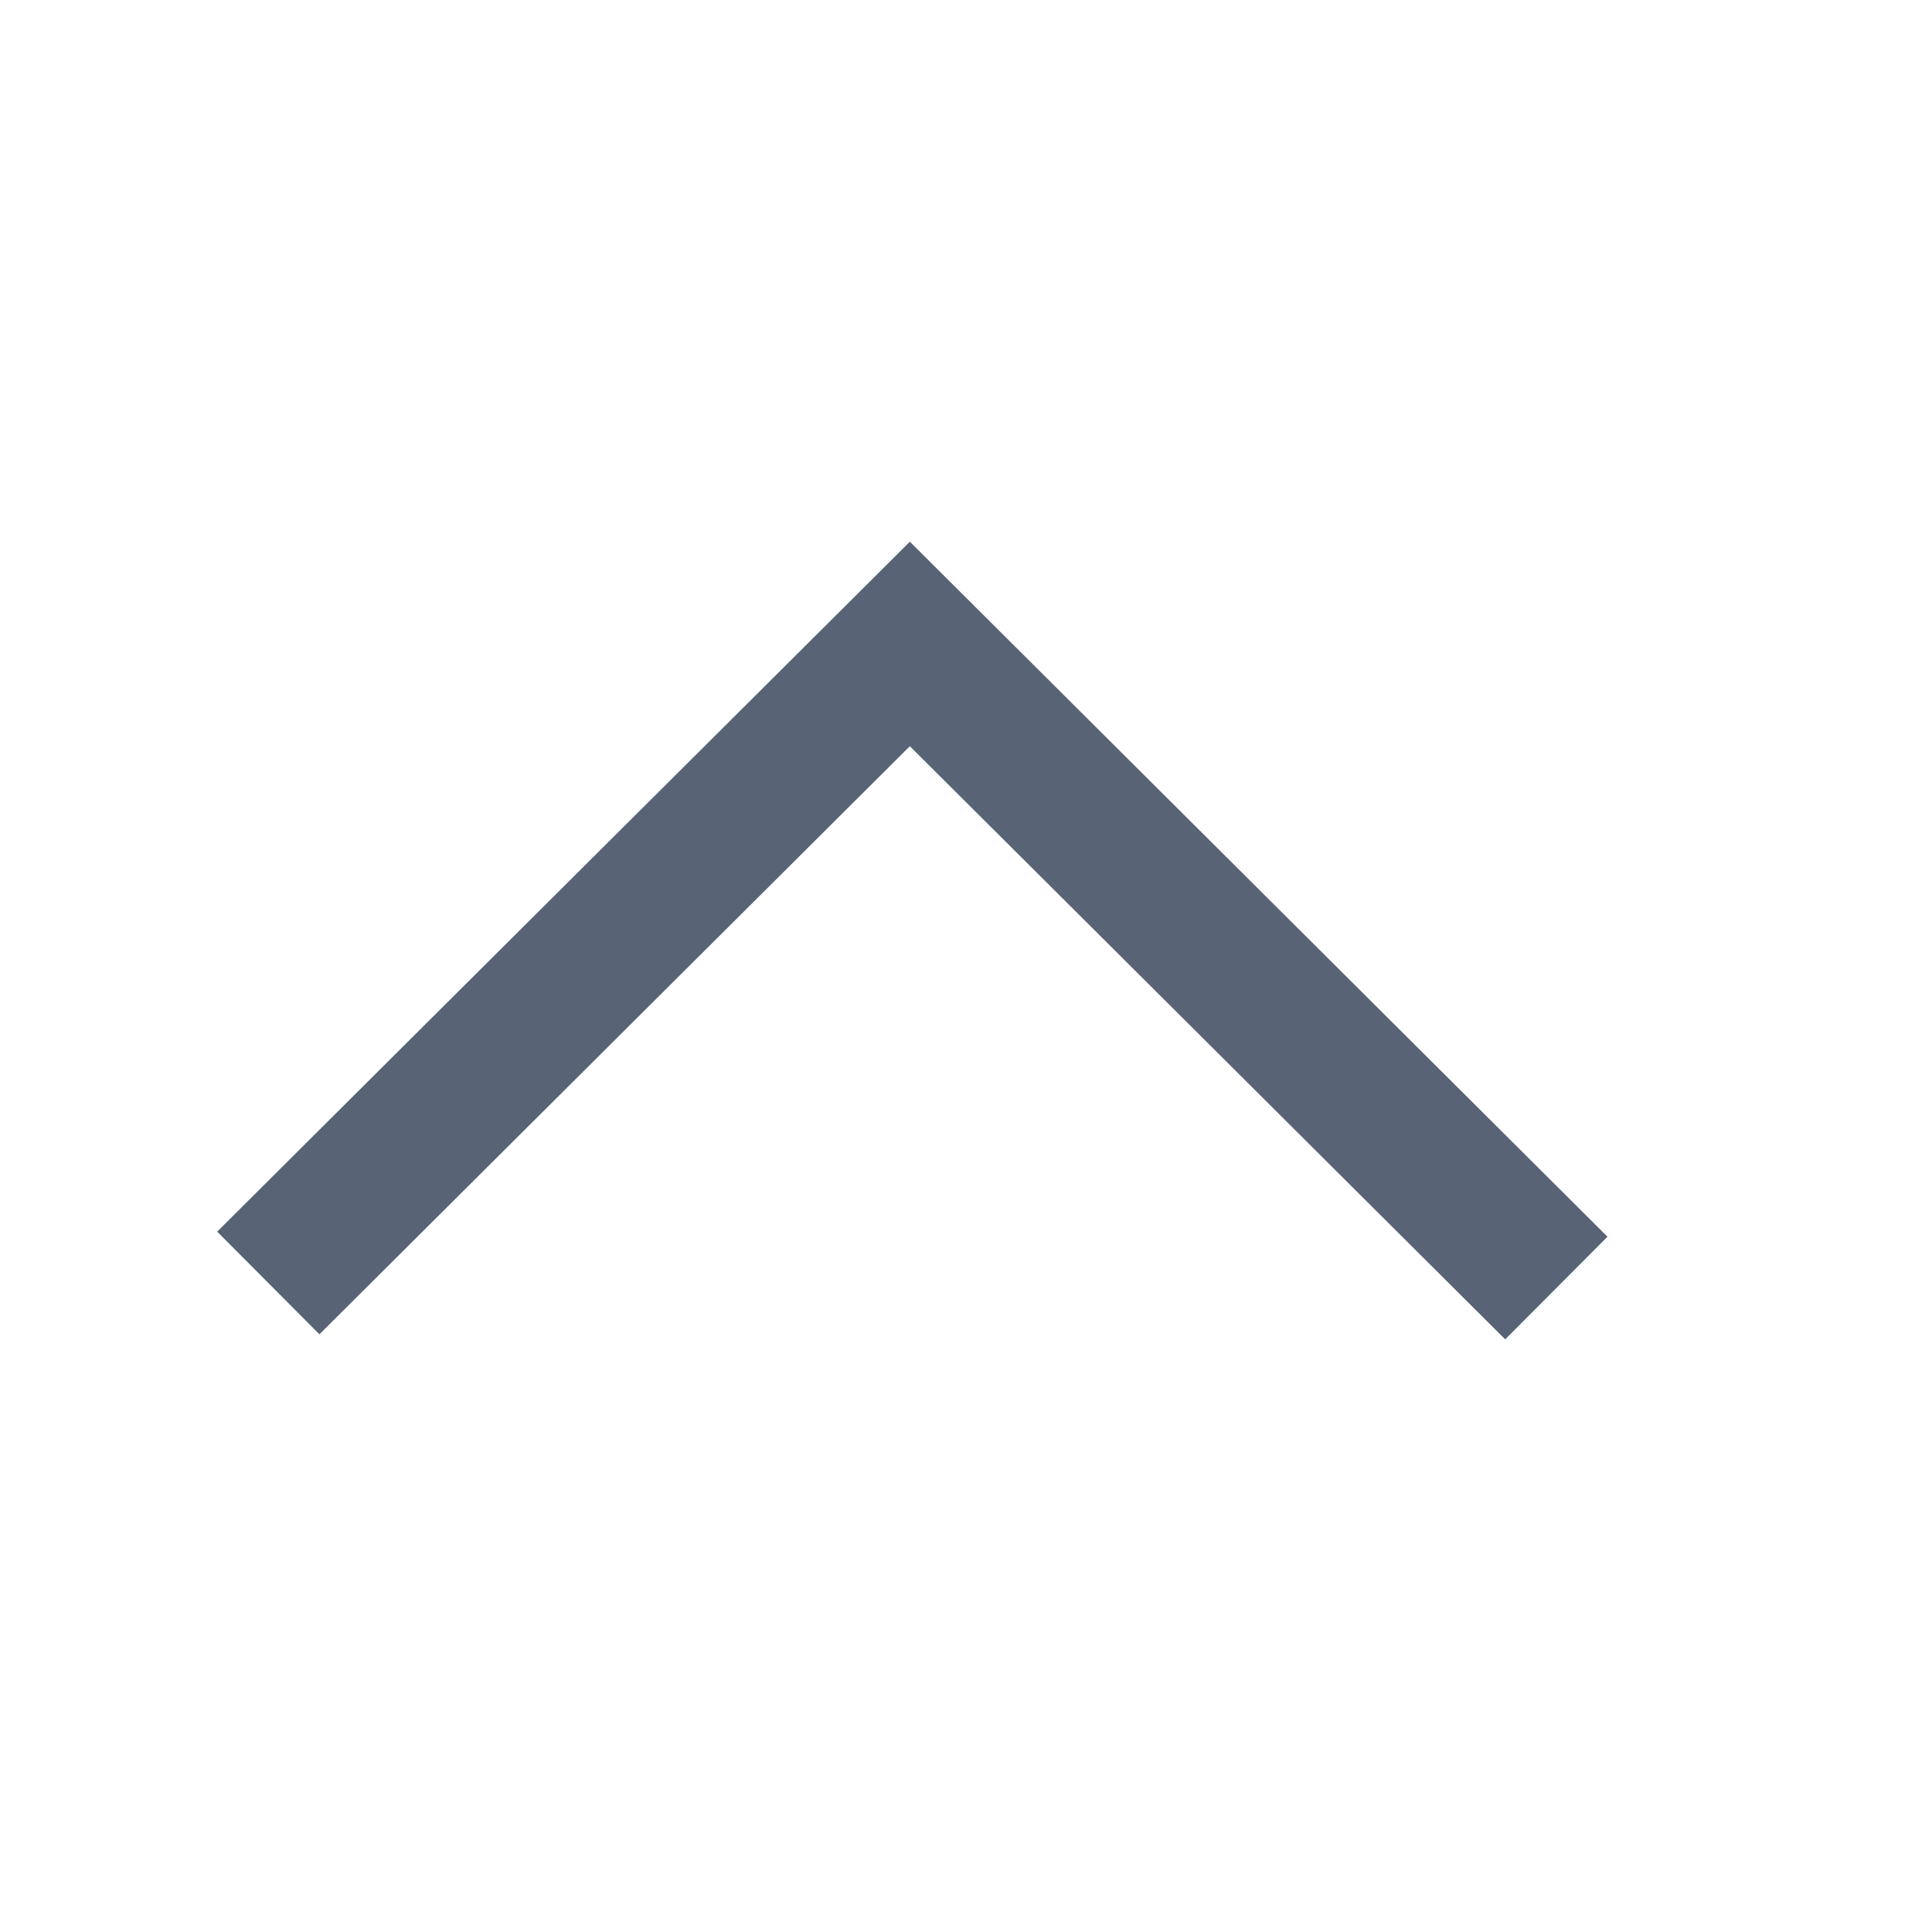 <?xml version="1.0" encoding="UTF-8"?>
<svg width="16px" height="16px" viewBox="0 0 16 16" version="1.1" xmlns="http://www.w3.org/2000/svg" xmlns:xlink="http://www.w3.org/1999/xlink">
    <title>展开icon备份</title>
    <g id="V2.0.0_PC端交互" stroke="none" stroke-width="1" fill="none" fill-rule="evenodd">
        <g id="云盘-上传成功" transform="translate(-160, -649)">
            <g id="上传完成备份-6" transform="translate(74, 643)">
                <g id="展开icon备份" transform="translate(86, 6)">
                    <rect id="Rectangle-10" fill="#D8D8D8" opacity="0" x="0" y="0" width="16" height="16"></rect>
                    <polyline id="Path-2-Copy" stroke="#586376" stroke-width="1.2" transform="translate(7.556, 8) scale(1, -1) translate(-7.556, -8) " points="2.222 5.375 7.535 10.667 12.889 5.333"></polyline>
                </g>
            </g>
        </g>
    </g>
</svg>